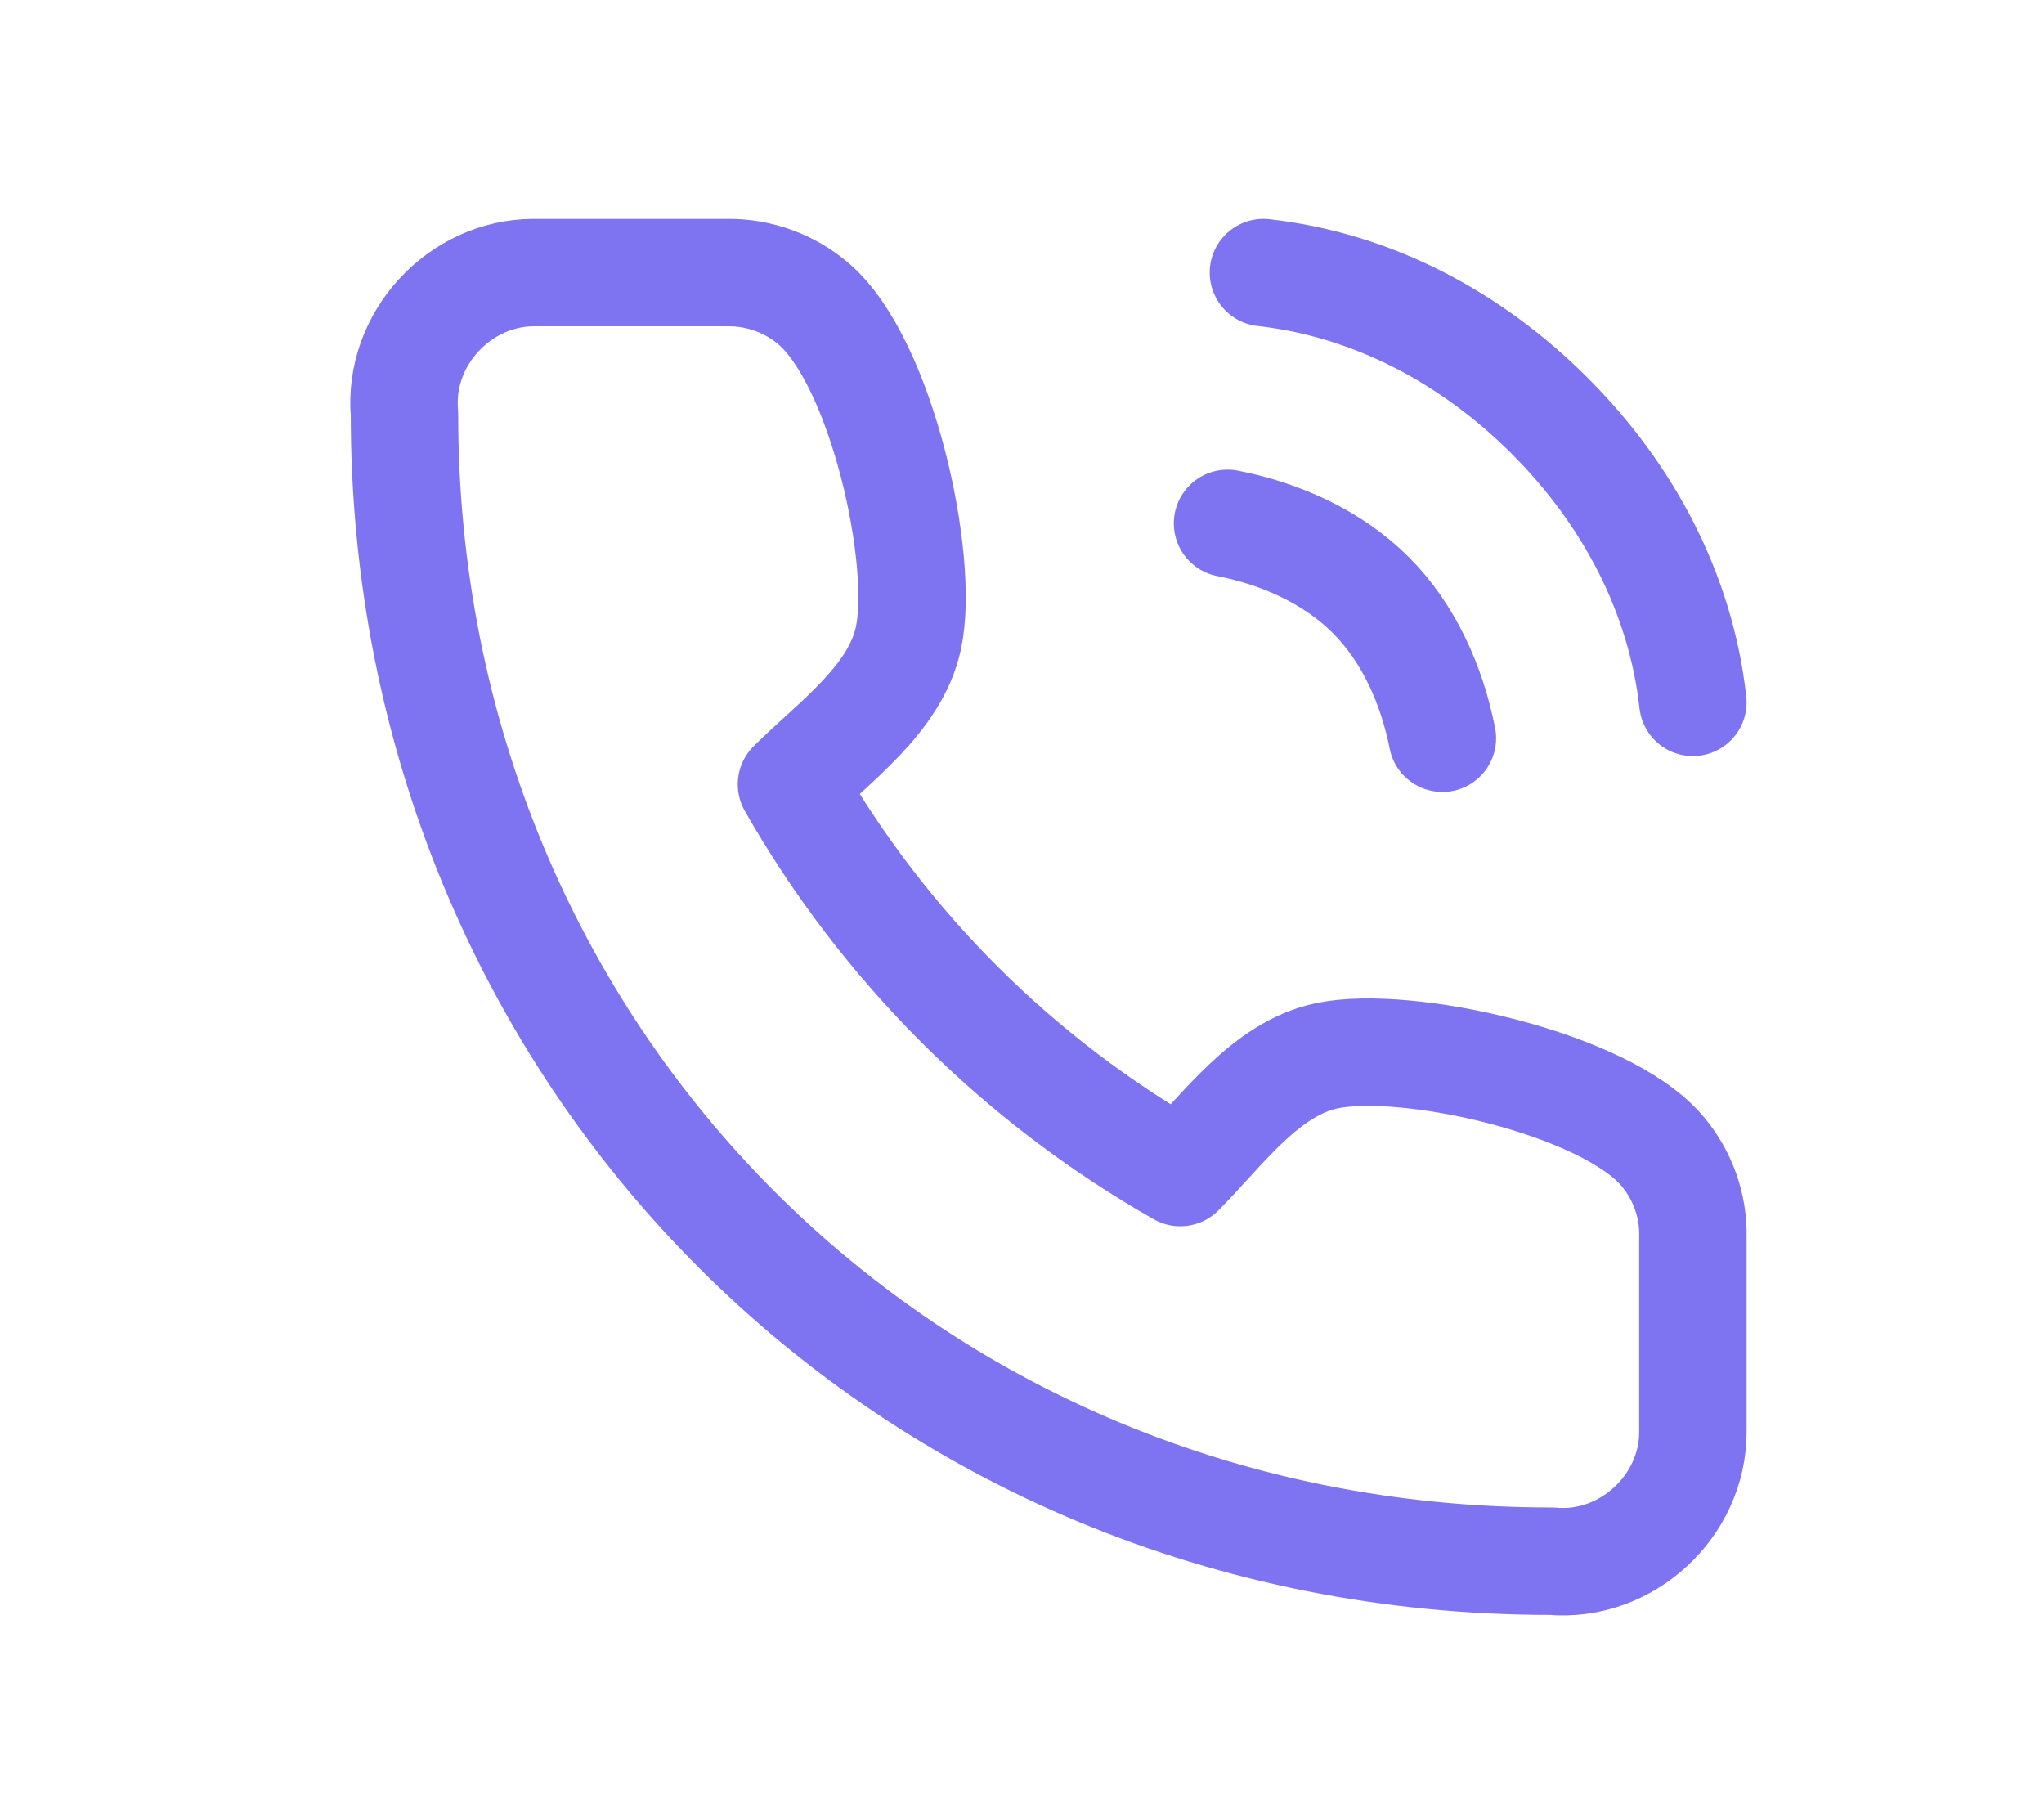 <svg width="9" height="8" viewBox="0 0 9 8" fill="none" xmlns="http://www.w3.org/2000/svg">
<g clip-path="url(#clip0_1_604)">
<path d="M5.405 2.304C5.637 2.349 5.868 2.452 6.035 2.619C6.203 2.786 6.305 3.017 6.351 3.25M5.563 1.2C6.045 1.254 6.48 1.487 6.824 1.831C7.167 2.174 7.4 2.609 7.454 3.092M7.454 5.449V6.303C7.455 6.63 7.162 6.903 6.832 6.873C3.986 6.875 1.779 4.648 1.781 1.821C1.752 1.493 2.023 1.201 2.349 1.2H3.205C3.344 1.199 3.478 1.248 3.583 1.338C3.882 1.594 4.074 2.464 4 2.809C3.942 3.079 3.67 3.268 3.485 3.453C3.891 4.166 4.483 4.756 5.197 5.162C5.382 4.977 5.571 4.705 5.842 4.648C6.189 4.574 7.064 4.766 7.319 5.067C7.409 5.173 7.458 5.309 7.454 5.449Z" stroke="#7E74F1" stroke-width="0.473" stroke-linecap="round" stroke-linejoin="round"/>
</g>
<defs>
<clipPath id="clip0_1_604">
<rect width="7.567" height="7.567" fill="white" transform="translate(0.833 0.254)"/>
</clipPath>
</defs>
</svg>

